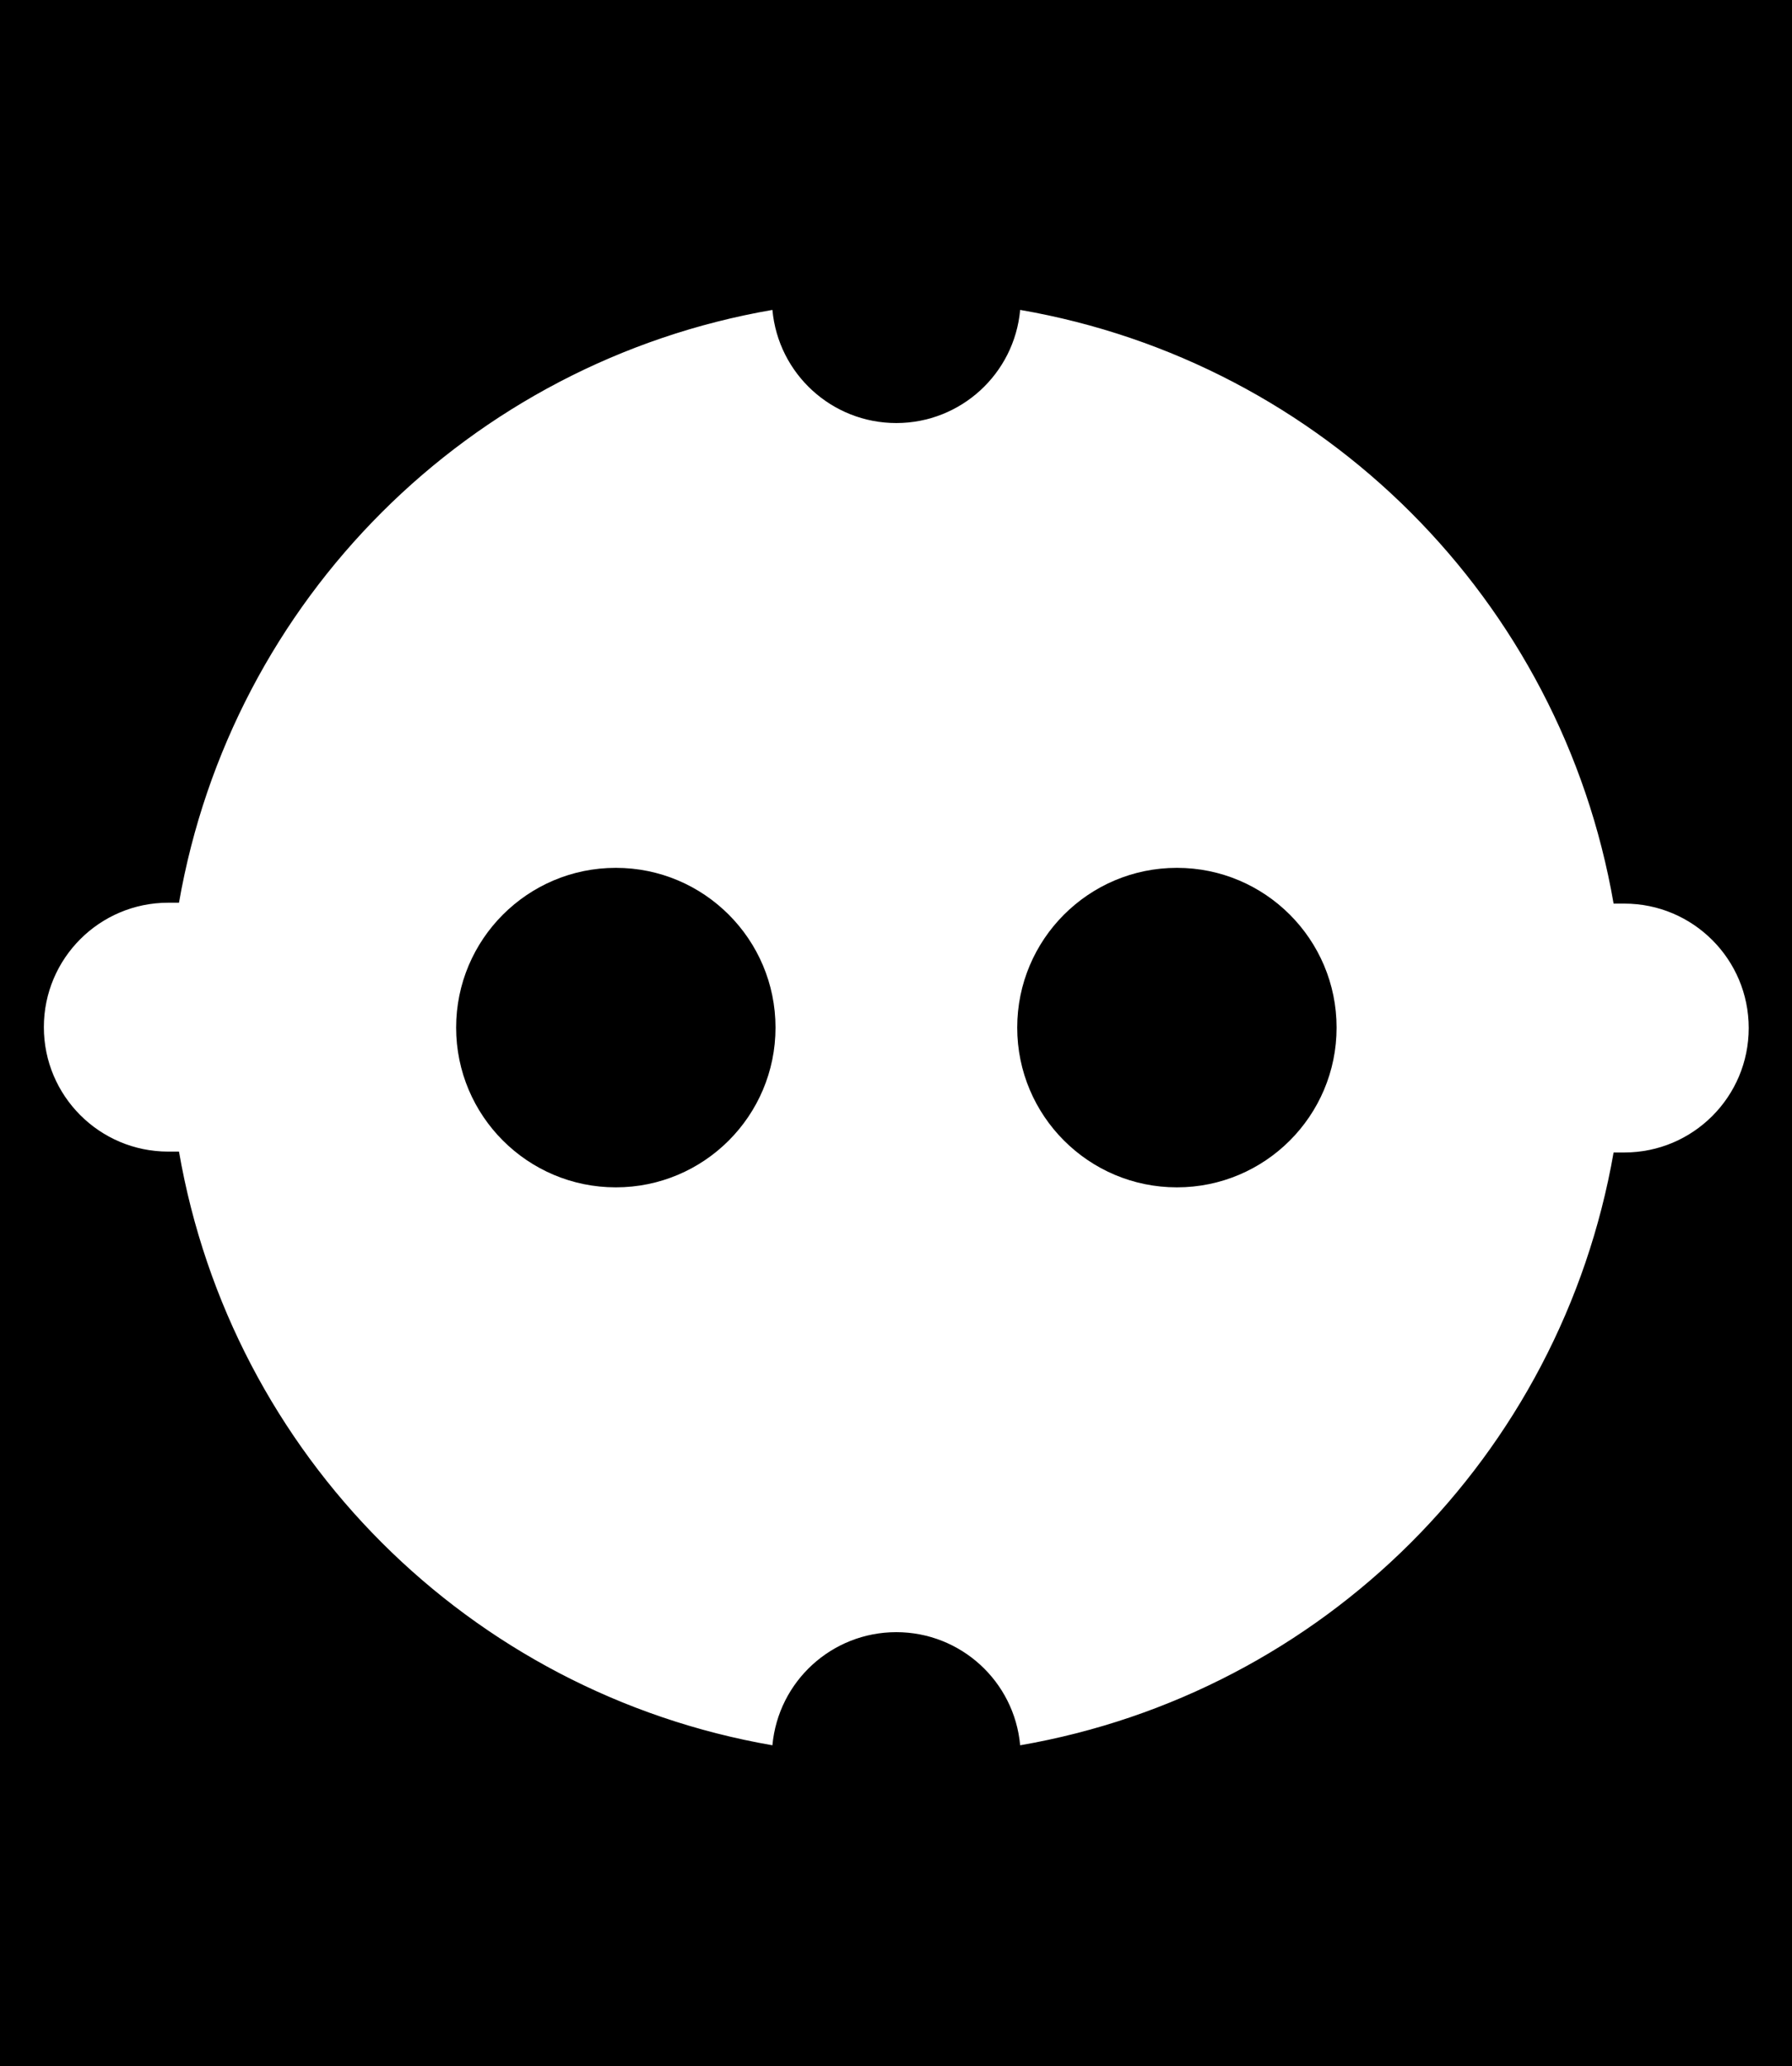 <?xml version="1.0" encoding="UTF-8"?>
<svg width="118px" height="136px" viewBox="0 0 118 136" version="1.1" xmlns="http://www.w3.org/2000/svg" xmlns:xlink="http://www.w3.org/1999/xlink" style="background: bg-grey-lighter;">
    <title>etv icon / anschluss</title>
    <g id="etv-icon-/-anschluss" stroke="none" stroke-width="1" fill="none" fill-rule="evenodd">
        <rect fill="bg-grey-lighter" x="0" y="0" width="118" height="136"></rect>
        <g id="schuko" transform="translate(0, 17)" fill-rule="nonzero">
            <path d="M65.734,97.991 C65.258,94.651 62.398,92.169 59.024,92.169 C55.651,92.169 52.791,94.651 52.315,97.991 L52.179,99.569 L50.62,99.307 C30.502,95.814 14.609,80.298 10.634,60.27 C5.686,59.773 1.919,55.609 1.919,50.636 C1.919,45.664 5.686,41.5 10.634,41.003 C14.598,20.963 30.494,5.433 50.62,1.936 L52.179,1.665 L52.315,3.243 C52.791,6.583 55.651,9.065 59.024,9.065 C62.398,9.065 65.258,6.583 65.734,3.243 L65.869,1.665 L67.428,1.936 C87.57,5.419 103.484,20.952 107.453,41.003 C112.401,41.5 116.168,45.664 116.168,50.636 C116.168,55.609 112.401,59.773 107.453,60.27 C103.471,80.313 87.555,95.832 67.418,99.307 L65.86,99.569 L65.734,97.991 Z" id="Path" fill="#FFFFFF"></path>
            <path d="M67.176,3.398 C87.152,6.855 102.796,22.499 106.253,42.475 C106.485,42.475 106.717,42.475 106.959,42.475 C111.483,42.475 115.15,46.142 115.15,50.665 C115.15,55.189 111.483,58.856 106.959,58.856 C106.717,58.856 106.485,58.856 106.253,58.856 C102.769,78.807 87.132,94.42 67.176,97.874 C66.792,93.657 63.255,90.428 59.019,90.428 C54.784,90.428 51.247,93.657 50.862,97.874 C30.89,94.413 15.248,78.771 11.786,58.798 C11.554,58.798 11.321,58.798 11.079,58.798 C6.556,58.798 2.888,55.131 2.888,50.607 C2.888,46.084 6.556,42.416 11.079,42.416 C11.321,42.416 11.554,42.416 11.786,42.416 C15.265,22.463 30.904,6.847 50.862,3.398 C51.247,7.616 54.784,10.845 59.019,10.845 C63.255,10.845 66.792,7.616 67.176,3.398 M53.486,0 L50.33,0.533 C29.997,4.068 13.816,19.541 9.375,39.696 C3.977,40.547 0,45.2 0,50.665 C0,56.131 3.977,60.784 9.375,61.635 C13.842,81.765 30.016,97.208 50.33,100.74 L53.447,101.273 L53.719,98.116 C53.923,95.362 56.218,93.231 58.981,93.231 C61.743,93.231 64.038,95.362 64.243,98.116 L64.514,101.273 L67.631,100.74 C87.971,97.223 104.168,81.761 108.625,61.606 C114.023,60.755 118,56.102 118,50.636 C118,45.171 114.023,40.518 108.625,39.667 C104.176,19.522 87.996,4.062 67.67,0.533 L64.553,0 L64.281,3.156 C64.077,5.911 61.782,8.042 59.019,8.042 C56.257,8.042 53.962,5.911 53.757,3.156 L53.486,0 Z" id="Shape" fill="bg-blue-darker"></path>
            <circle id="Oval" fill="bg-blue-darker" cx="77.497" cy="50.636" r="10.515"></circle>
            <circle id="Oval" fill="bg-blue-darker" cx="40.551" cy="50.636" r="10.515"></circle>
        </g>
    </g>
</svg>